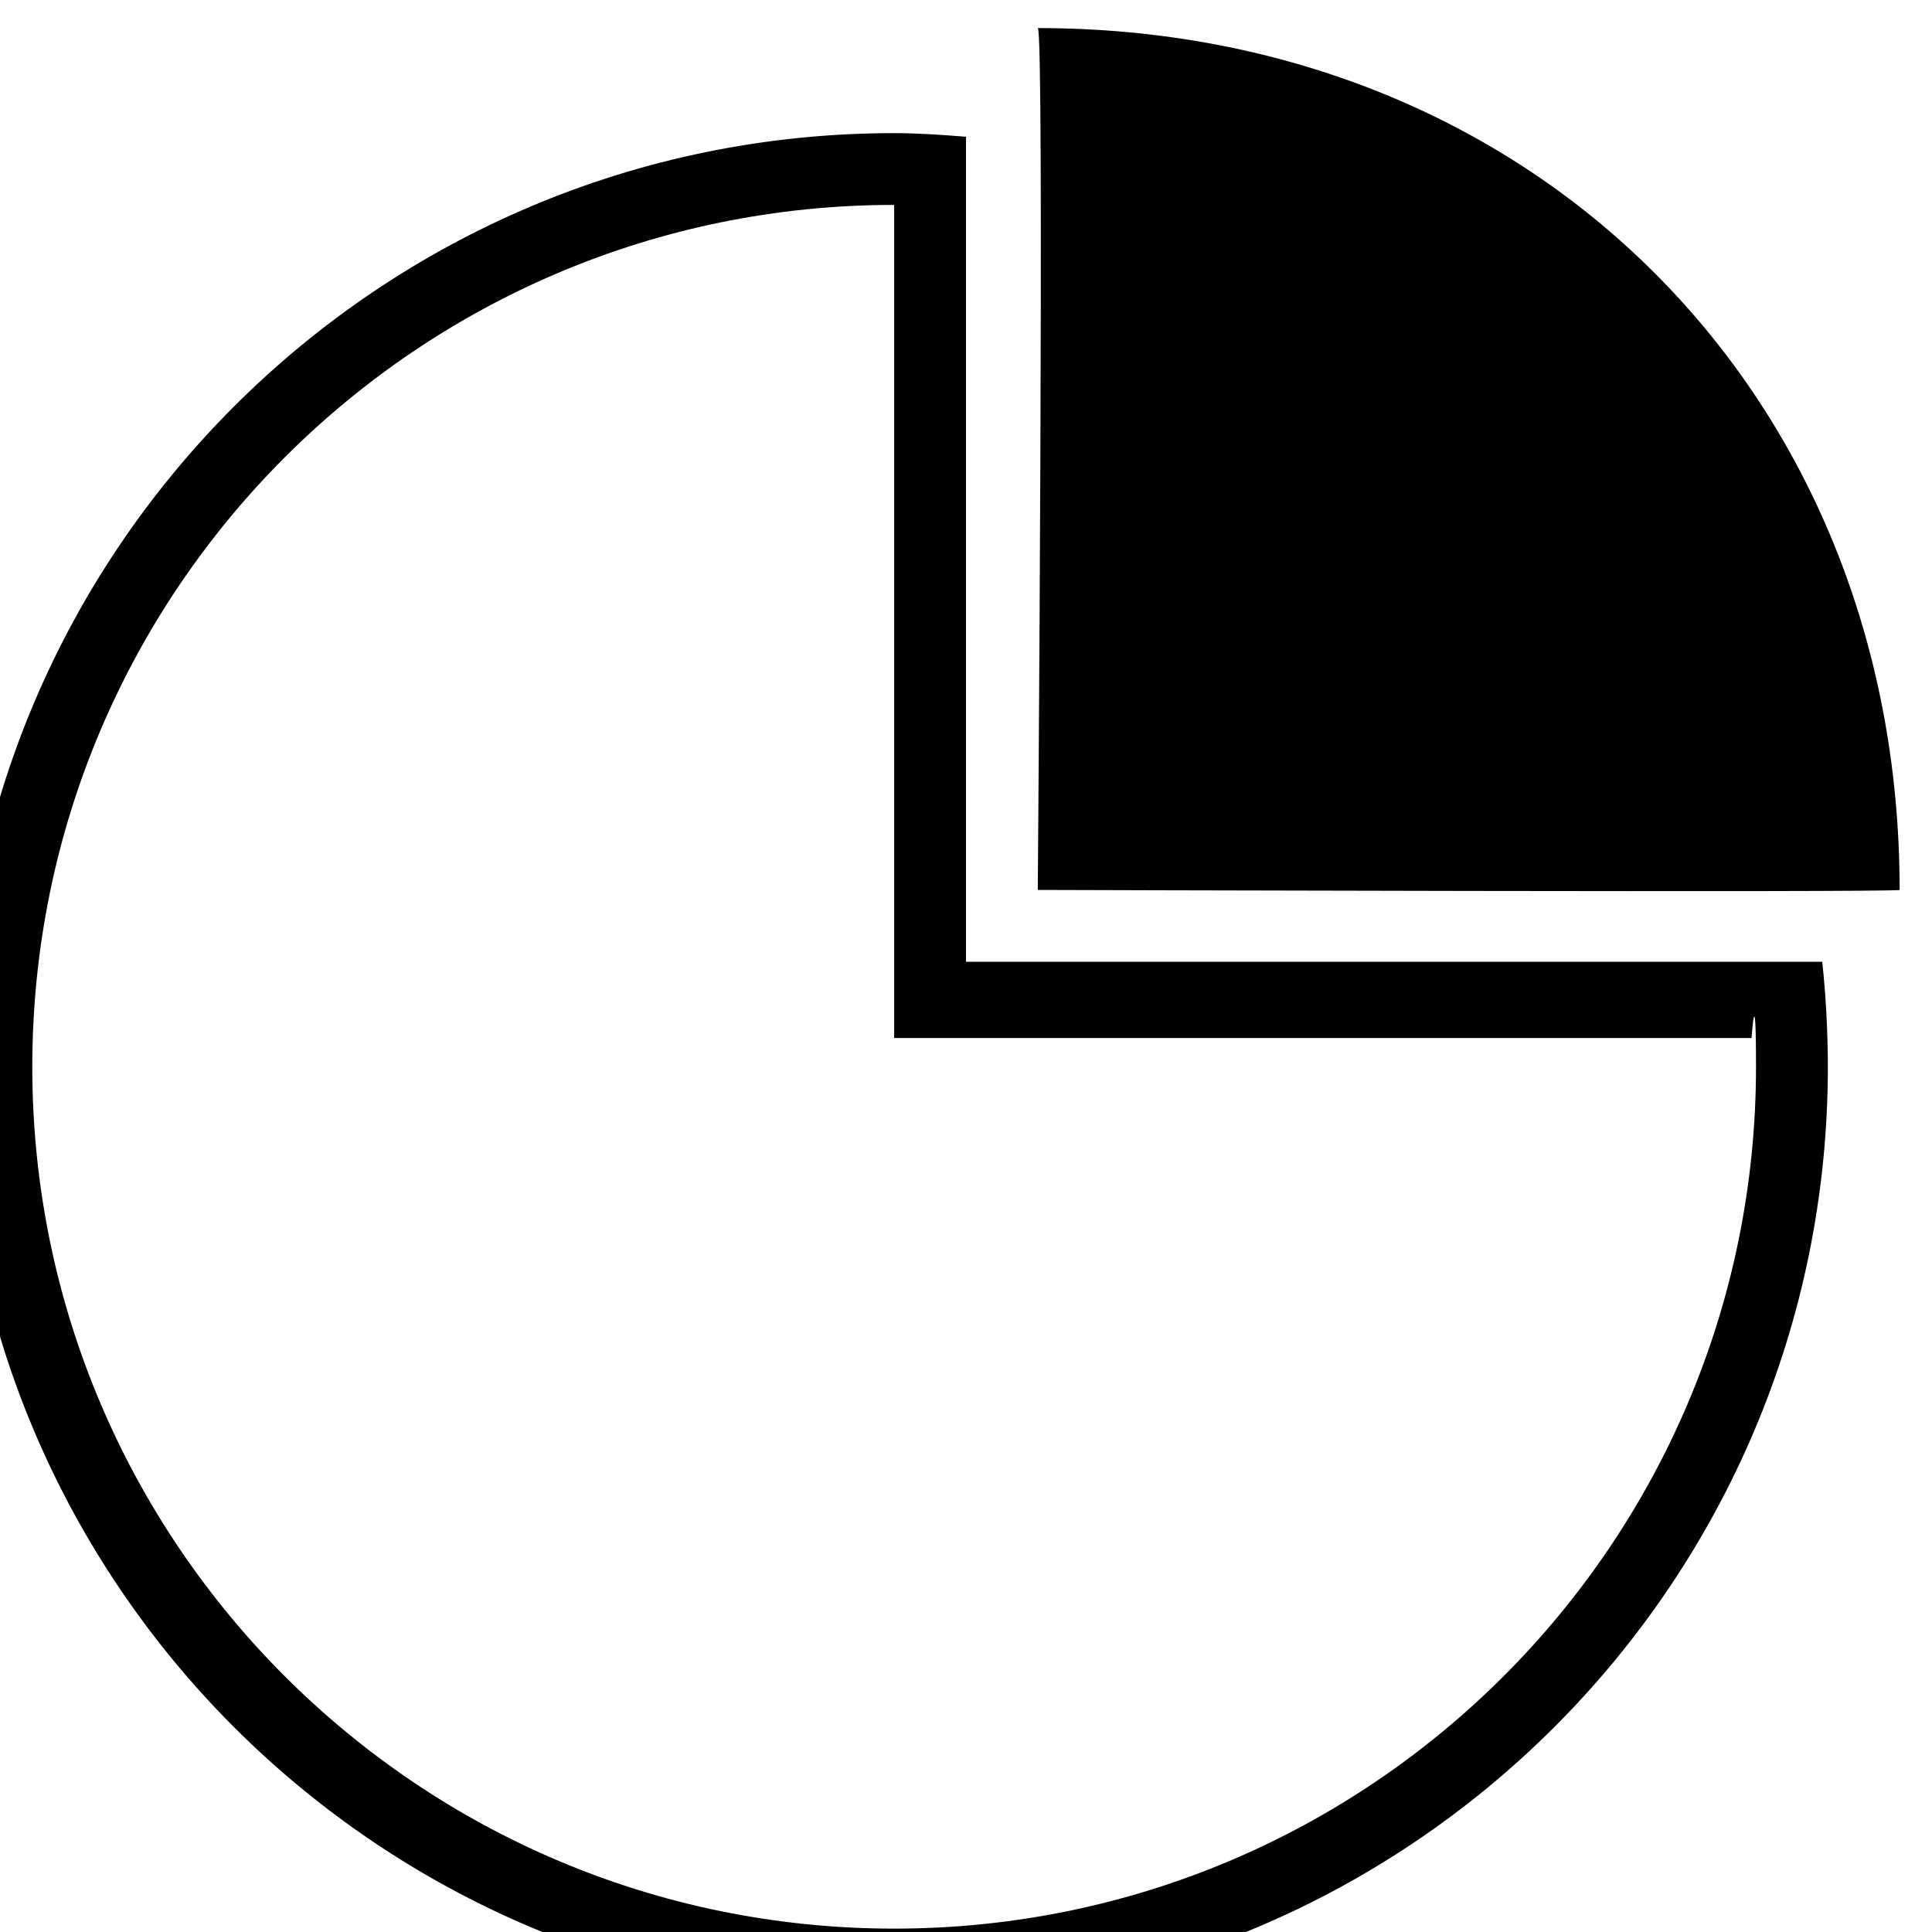<!-- Generated by IcoMoon.io -->
<svg version="1.1" xmlns="http://www.w3.org/2000/svg" width="32" height="32" viewBox="0 0 32 32">
<title>chart2</title>
<path d="M17.189 14.74c0 0 0.114-14.275 0-14.275 8.213 0 14.275 6.062 14.275 14.275 0 0.045-14.275 0-14.275 0zM30.275 17.67c0 8.54-6.924 15.465-15.465 15.465-8.542 0-15.465-6.924-15.465-15.465 0-8.542 6.923-15.465 15.465-15.465 0.401 0 0.796 0.029 1.19 0.060v13.665h14.182c0.060 0.548 0.093 1.177 0.093 1.74zM29.011 17.193h-14.201v-13.799c-7.884 0-14.275 6.392-14.275 14.276s6.391 14.274 14.275 14.274 14.275-6.39 14.275-14.274c0-1.536-0.074-0.478-0.074-0.478z"></path>
</svg>
